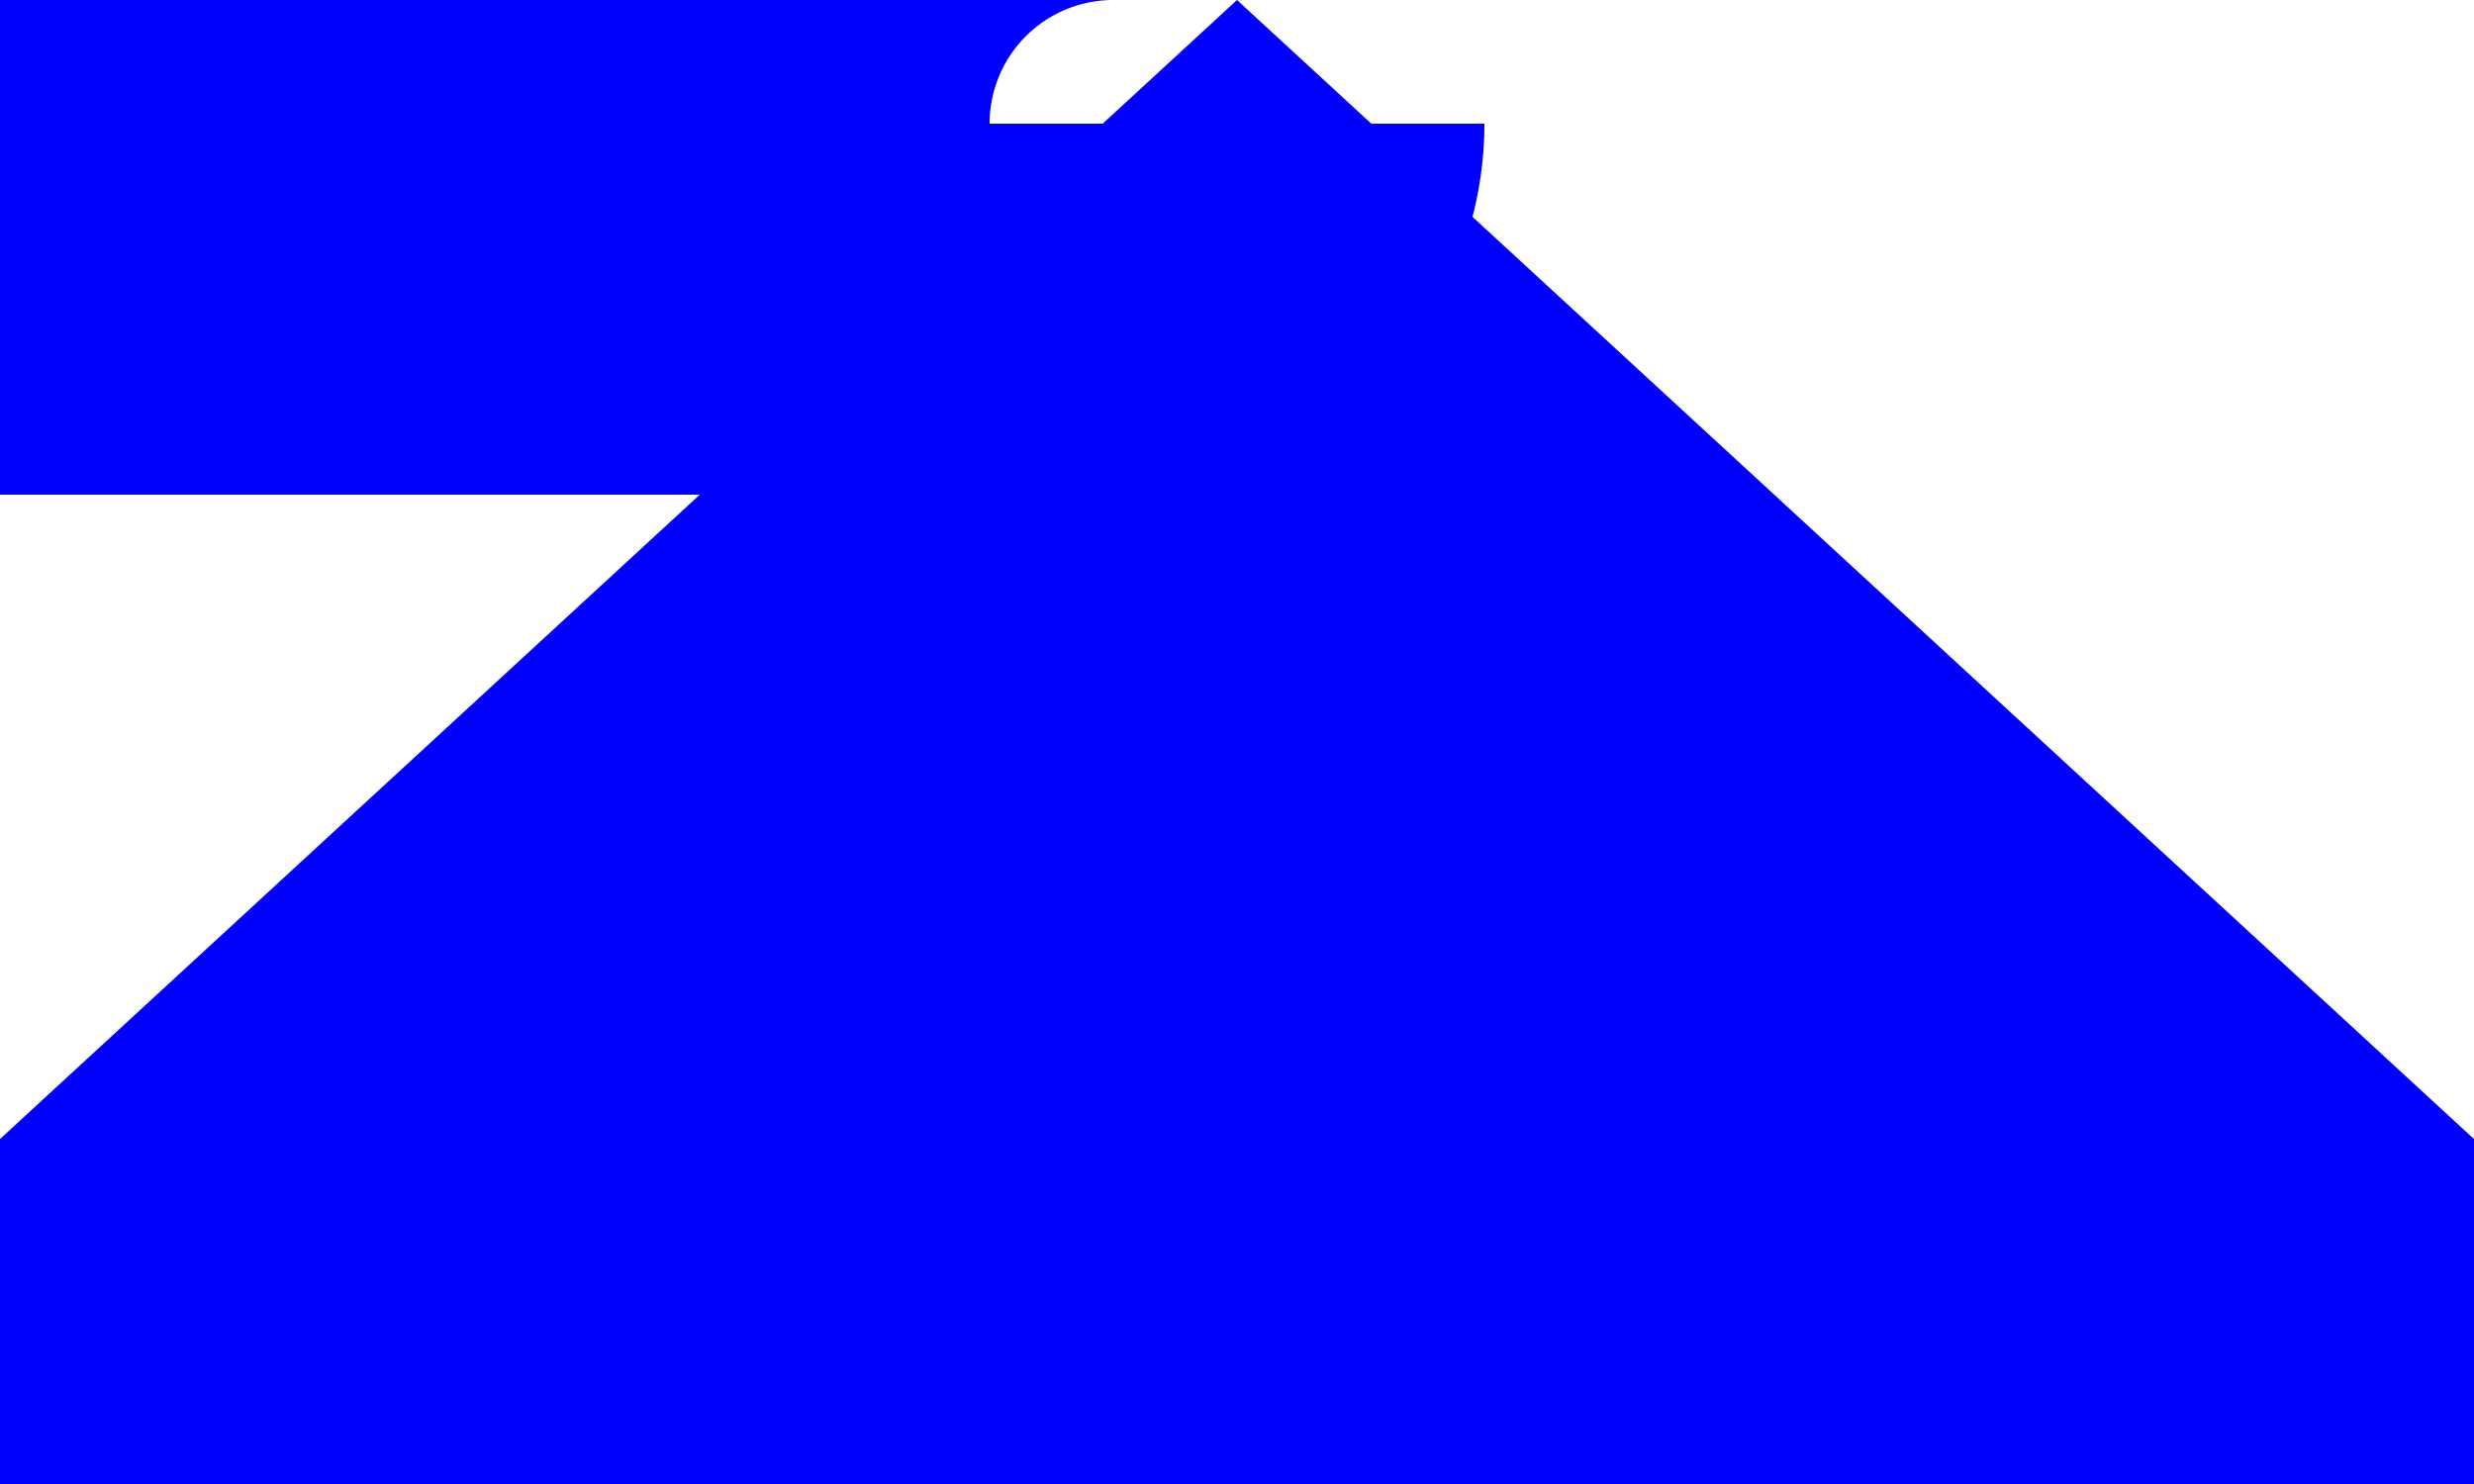 ﻿<?xml version="1.0" encoding="utf-8"?>
<svg version="1.1" xmlns:xlink="http://www.w3.org/1999/xlink" width="10px" height="6px" preserveAspectRatio="xMinYMid meet" viewBox="3471 407  10 4" xmlns="http://www.w3.org/2000/svg">
  <path d="M 3305 407  L 3475.5 407  A 0.5 0.5 0 0 0 3476 406.5 " stroke-width="2" stroke="#0000ff" fill="none" />
  <path d="M 3483.6 413  L 3476 406  L 3468.4 413  L 3483.6 413  Z " fill-rule="nonzero" fill="#0000ff" stroke="none" />
</svg>